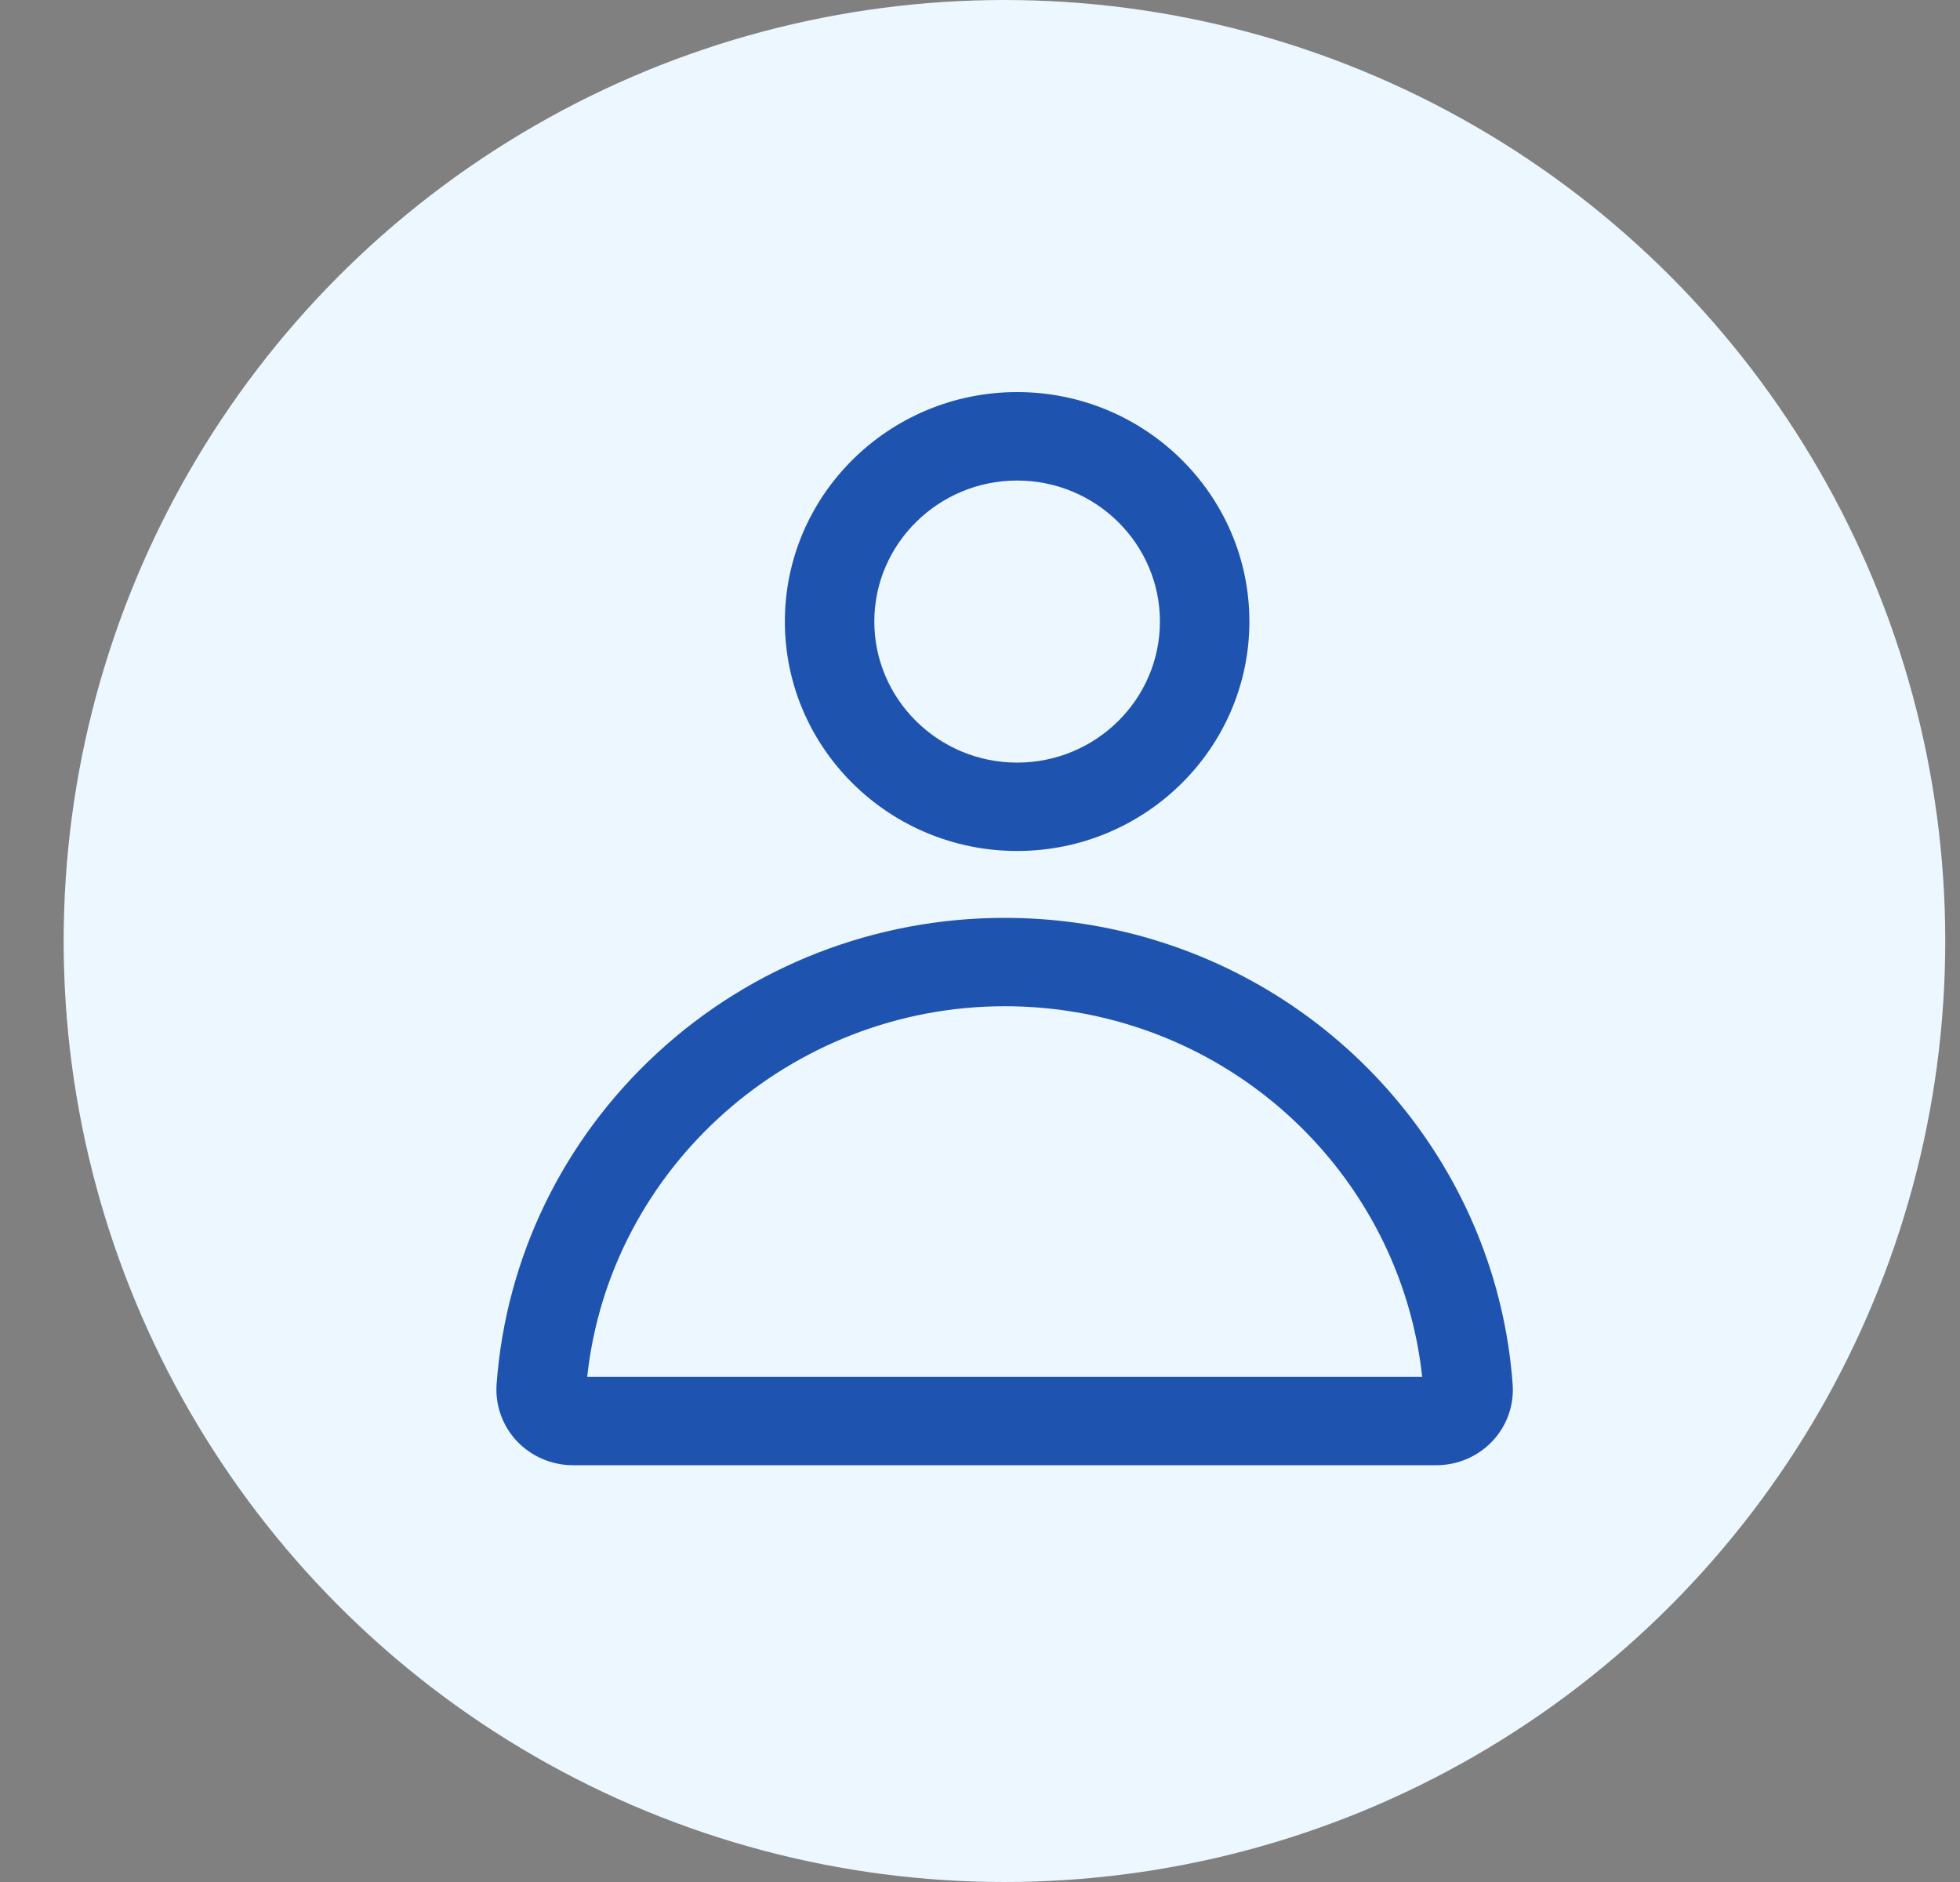 <svg width="25" height="24" viewBox="0 0 25 24" fill="none" xmlns="http://www.w3.org/2000/svg">
<rect x="0" y="0" width="25" height="24" fill="#808080" stroke="none"/>
<ellipse cx="12.812" cy="12" rx="12" ry="12" fill="#EDF7FF"/>
<g clip-path="url(#clip0_15239_60274)">
<path d="M12.974 10.852C11.34 10.852 10.011 9.54 10.011 7.926C10.011 6.312 11.34 5 12.974 5C14.607 5 15.936 6.312 15.936 7.926C15.936 9.54 14.607 10.852 12.974 10.852ZM12.974 6.128C11.97 6.128 11.152 6.935 11.152 7.926C11.152 8.918 11.97 9.725 12.974 9.725C13.978 9.725 14.795 8.918 14.795 7.926C14.795 6.935 13.978 6.128 12.974 6.128Z" fill="#1E54B0"/>
<path d="M18.323 18.685H7.307C7.037 18.685 6.777 18.573 6.593 18.378C6.409 18.183 6.315 17.919 6.334 17.654C6.452 16.04 7.179 14.54 8.379 13.432C9.586 12.318 11.162 11.705 12.815 11.705C13.415 11.705 14.008 11.786 14.581 11.945C17.204 12.675 19.099 14.97 19.294 17.654C19.314 17.92 19.22 18.183 19.036 18.378C18.852 18.573 18.592 18.685 18.322 18.685H18.323ZM7.49 17.558H18.14C17.91 15.422 16.375 13.616 14.271 13.03C13.8 12.899 13.31 12.832 12.815 12.832C10.081 12.832 7.776 14.894 7.49 17.558H7.49Z" fill="#1E54B0"/>
</g>
<defs>
<clipPath id="clip0_15239_60274">
<rect width="12.96" height="14.4" fill="white" transform="translate(6.333 4.8)"/>
</clipPath>
</defs>
</svg>
